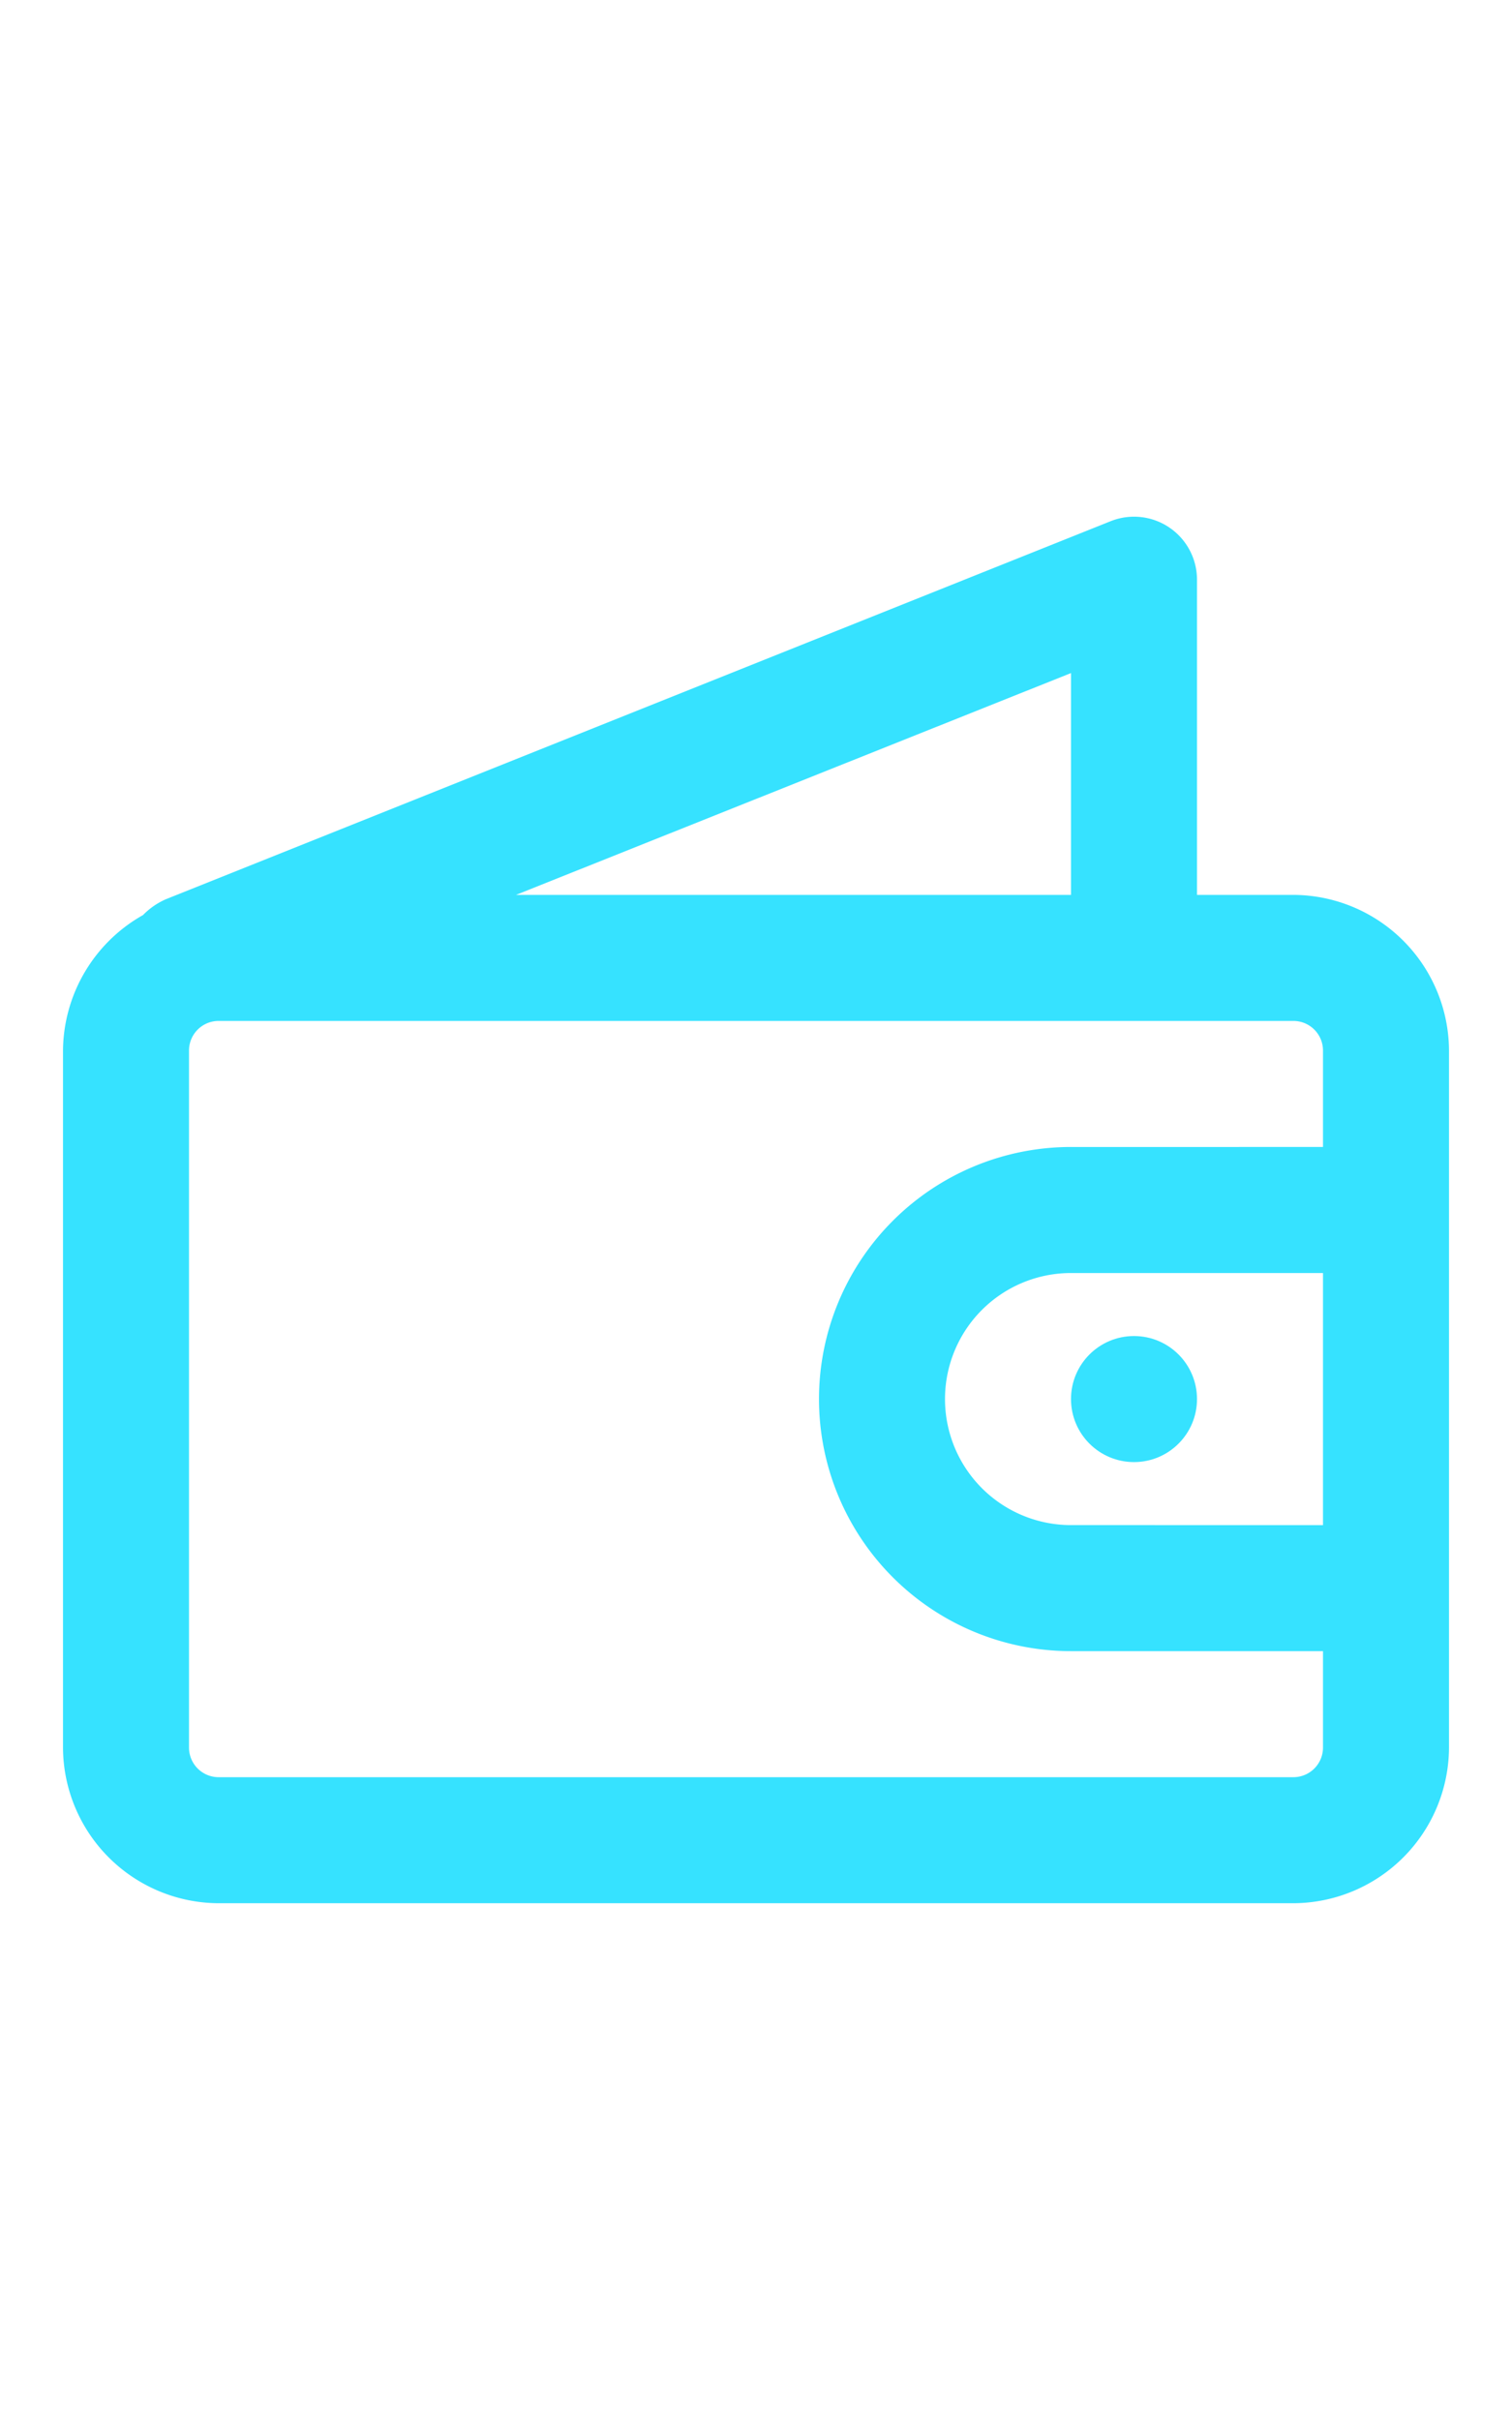<?xml version="1.0" encoding="UTF-8" standalone="no"?> <svg id="Layer_1" data-name="Layer 1" xmlns="http://www.w3.org/2000/svg" viewBox="0 0 24 24" width="15" height="24" fill="#36E2FF"><title>Artboard 16</title><path d="M20.53,7H19V2a1,1,0,0,0-.44-.83,1,1,0,0,0-.93-.1l-15,6a1.16,1.16,0,0,0-.36.25A2.49,2.49,0,0,0,1,9.47V20.53A2.48,2.48,0,0,0,3.47,23H20.53A2.48,2.48,0,0,0,23,20.53V9.47A2.48,2.48,0,0,0,20.53,7ZM17,7H8.19L17,3.48Zm4,10H17a2,2,0,0,1,0-4h4Zm-4-6a4,4,0,0,0,0,8h4v1.53a.47.47,0,0,1-.47.47H3.47A.47.47,0,0,1,3,20.53V9.47A.47.47,0,0,1,3.47,9H20.53a.47.47,0,0,1,.47.47V11Z"/><circle cx="18" cy="15" r="1"/></svg>
